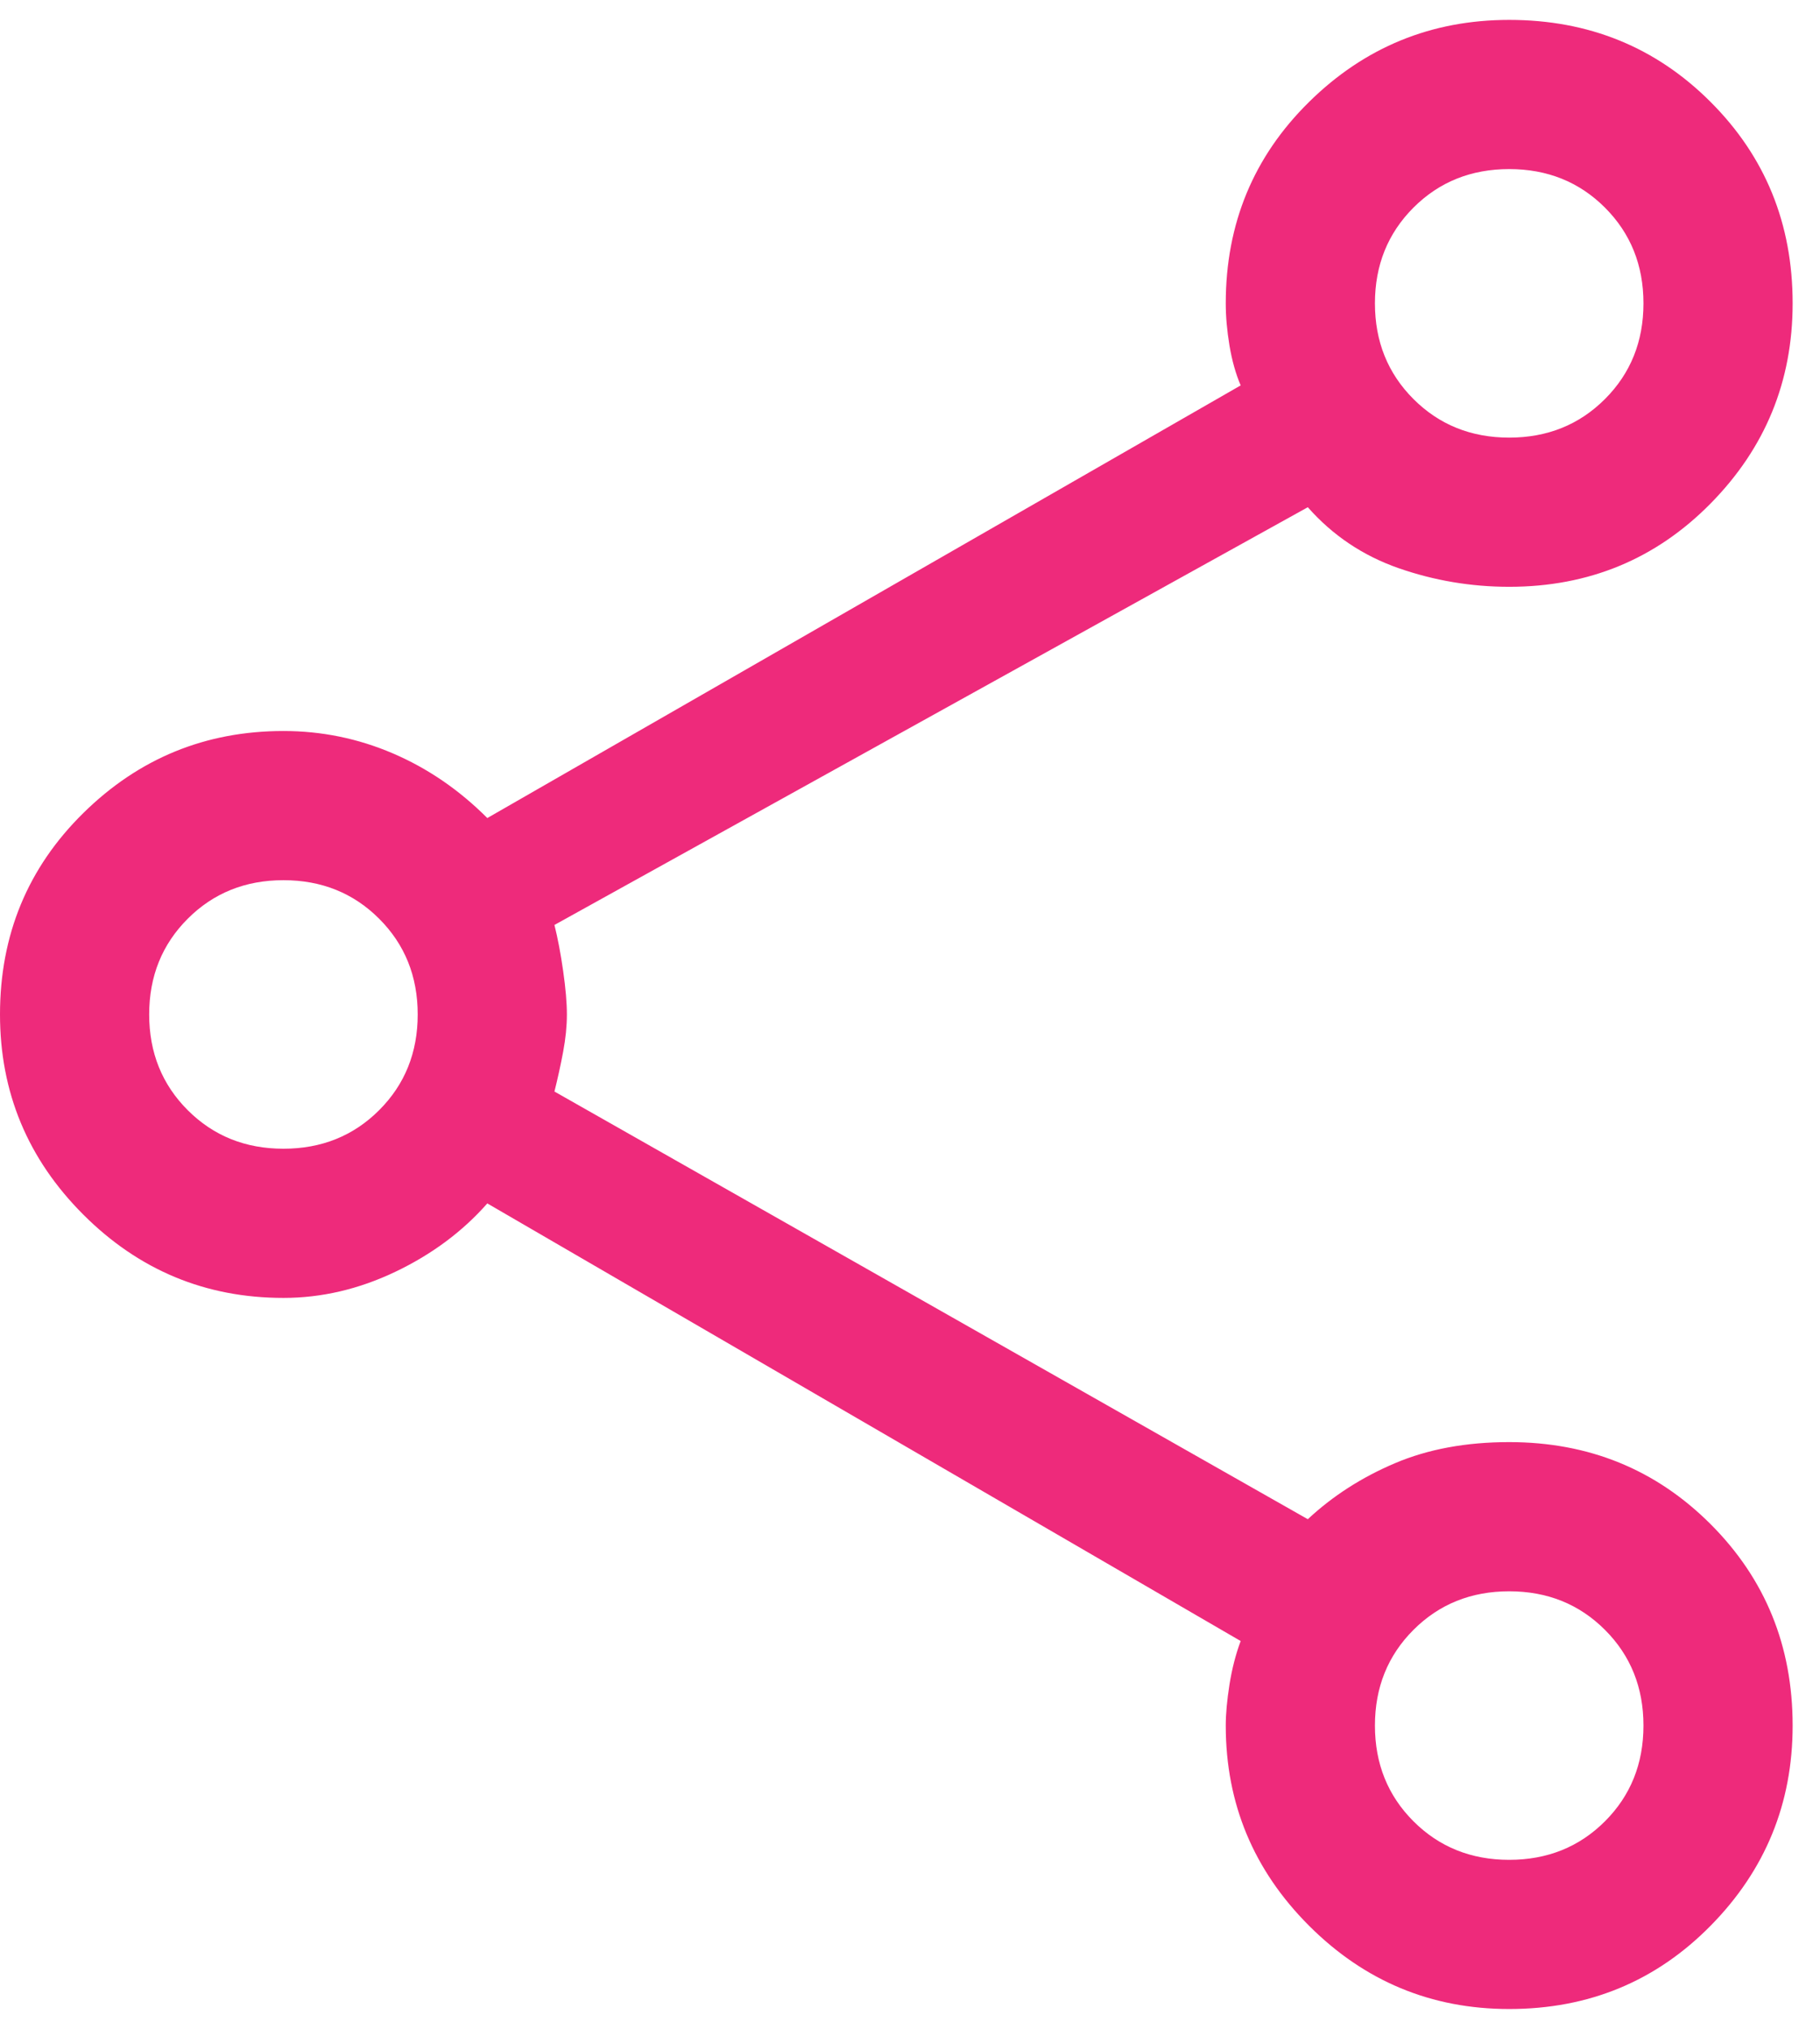 <svg width="61" height="68" viewBox="0 0 61 68" fill="none" xmlns="http://www.w3.org/2000/svg">
<path d="M50.583 67.333C47.972 67.333 45.736 66.403 43.875 64.542C42.014 62.681 41.083 60.444 41.083 57.833C41.083 57.444 41.125 56.986 41.208 56.458C41.292 55.931 41.417 55.444 41.583 55L16.333 40.333C15.5 41.278 14.472 42.042 13.25 42.625C12.028 43.208 10.778 43.5 9.5 43.5C6.889 43.5 4.653 42.569 2.792 40.708C0.931 38.847 0 36.611 0 34C0 31.333 0.931 29.083 2.792 27.25C4.653 25.417 6.889 24.5 9.5 24.5C10.778 24.5 12 24.75 13.167 25.25C14.333 25.75 15.389 26.472 16.333 27.417L41.583 12.917C41.417 12.528 41.292 12.083 41.208 11.583C41.125 11.083 41.083 10.611 41.083 10.167C41.083 7.5 42.014 5.25 43.875 3.417C45.736 1.583 47.972 0.667 50.583 0.667C53.25 0.667 55.5 1.583 57.333 3.417C59.167 5.25 60.083 7.5 60.083 10.167C60.083 12.778 59.167 15.014 57.333 16.875C55.5 18.736 53.25 19.667 50.583 19.667C49.306 19.667 48.069 19.458 46.875 19.042C45.681 18.625 44.667 17.945 43.833 17L18.583 31C18.694 31.445 18.792 31.958 18.875 32.542C18.958 33.125 19 33.611 19 34C19 34.389 18.958 34.806 18.875 35.25C18.792 35.694 18.694 36.139 18.583 36.583L43.833 50.917C44.667 50.139 45.639 49.514 46.75 49.042C47.861 48.569 49.139 48.333 50.583 48.333C53.25 48.333 55.5 49.25 57.333 51.083C59.167 52.917 60.083 55.167 60.083 57.833C60.083 60.444 59.167 62.681 57.333 64.542C55.5 66.403 53.25 67.333 50.583 67.333ZM50.583 14.667C51.861 14.667 52.931 14.236 53.792 13.375C54.653 12.514 55.083 11.444 55.083 10.167C55.083 8.889 54.653 7.82 53.792 6.958C52.931 6.097 51.861 5.667 50.583 5.667C49.306 5.667 48.236 6.097 47.375 6.958C46.514 7.82 46.083 8.889 46.083 10.167C46.083 11.444 46.514 12.514 47.375 13.375C48.236 14.236 49.306 14.667 50.583 14.667ZM9.5 38.5C10.778 38.5 11.847 38.069 12.708 37.208C13.569 36.347 14 35.278 14 34C14 32.722 13.569 31.653 12.708 30.792C11.847 29.931 10.778 29.5 9.5 29.5C8.222 29.5 7.153 29.931 6.292 30.792C5.431 31.653 5 32.722 5 34C5 35.278 5.431 36.347 6.292 37.208C7.153 38.069 8.222 38.5 9.5 38.5ZM50.583 62.333C51.861 62.333 52.931 61.903 53.792 61.042C54.653 60.181 55.083 59.111 55.083 57.833C55.083 56.556 54.653 55.486 53.792 54.625C52.931 53.764 51.861 53.333 50.583 53.333C49.306 53.333 48.236 53.764 47.375 54.625C46.514 55.486 46.083 56.556 46.083 57.833C46.083 59.111 46.514 60.181 47.375 61.042C48.236 61.903 49.306 62.333 50.583 62.333Z" fill="#EE2A7B"/>
</svg>
